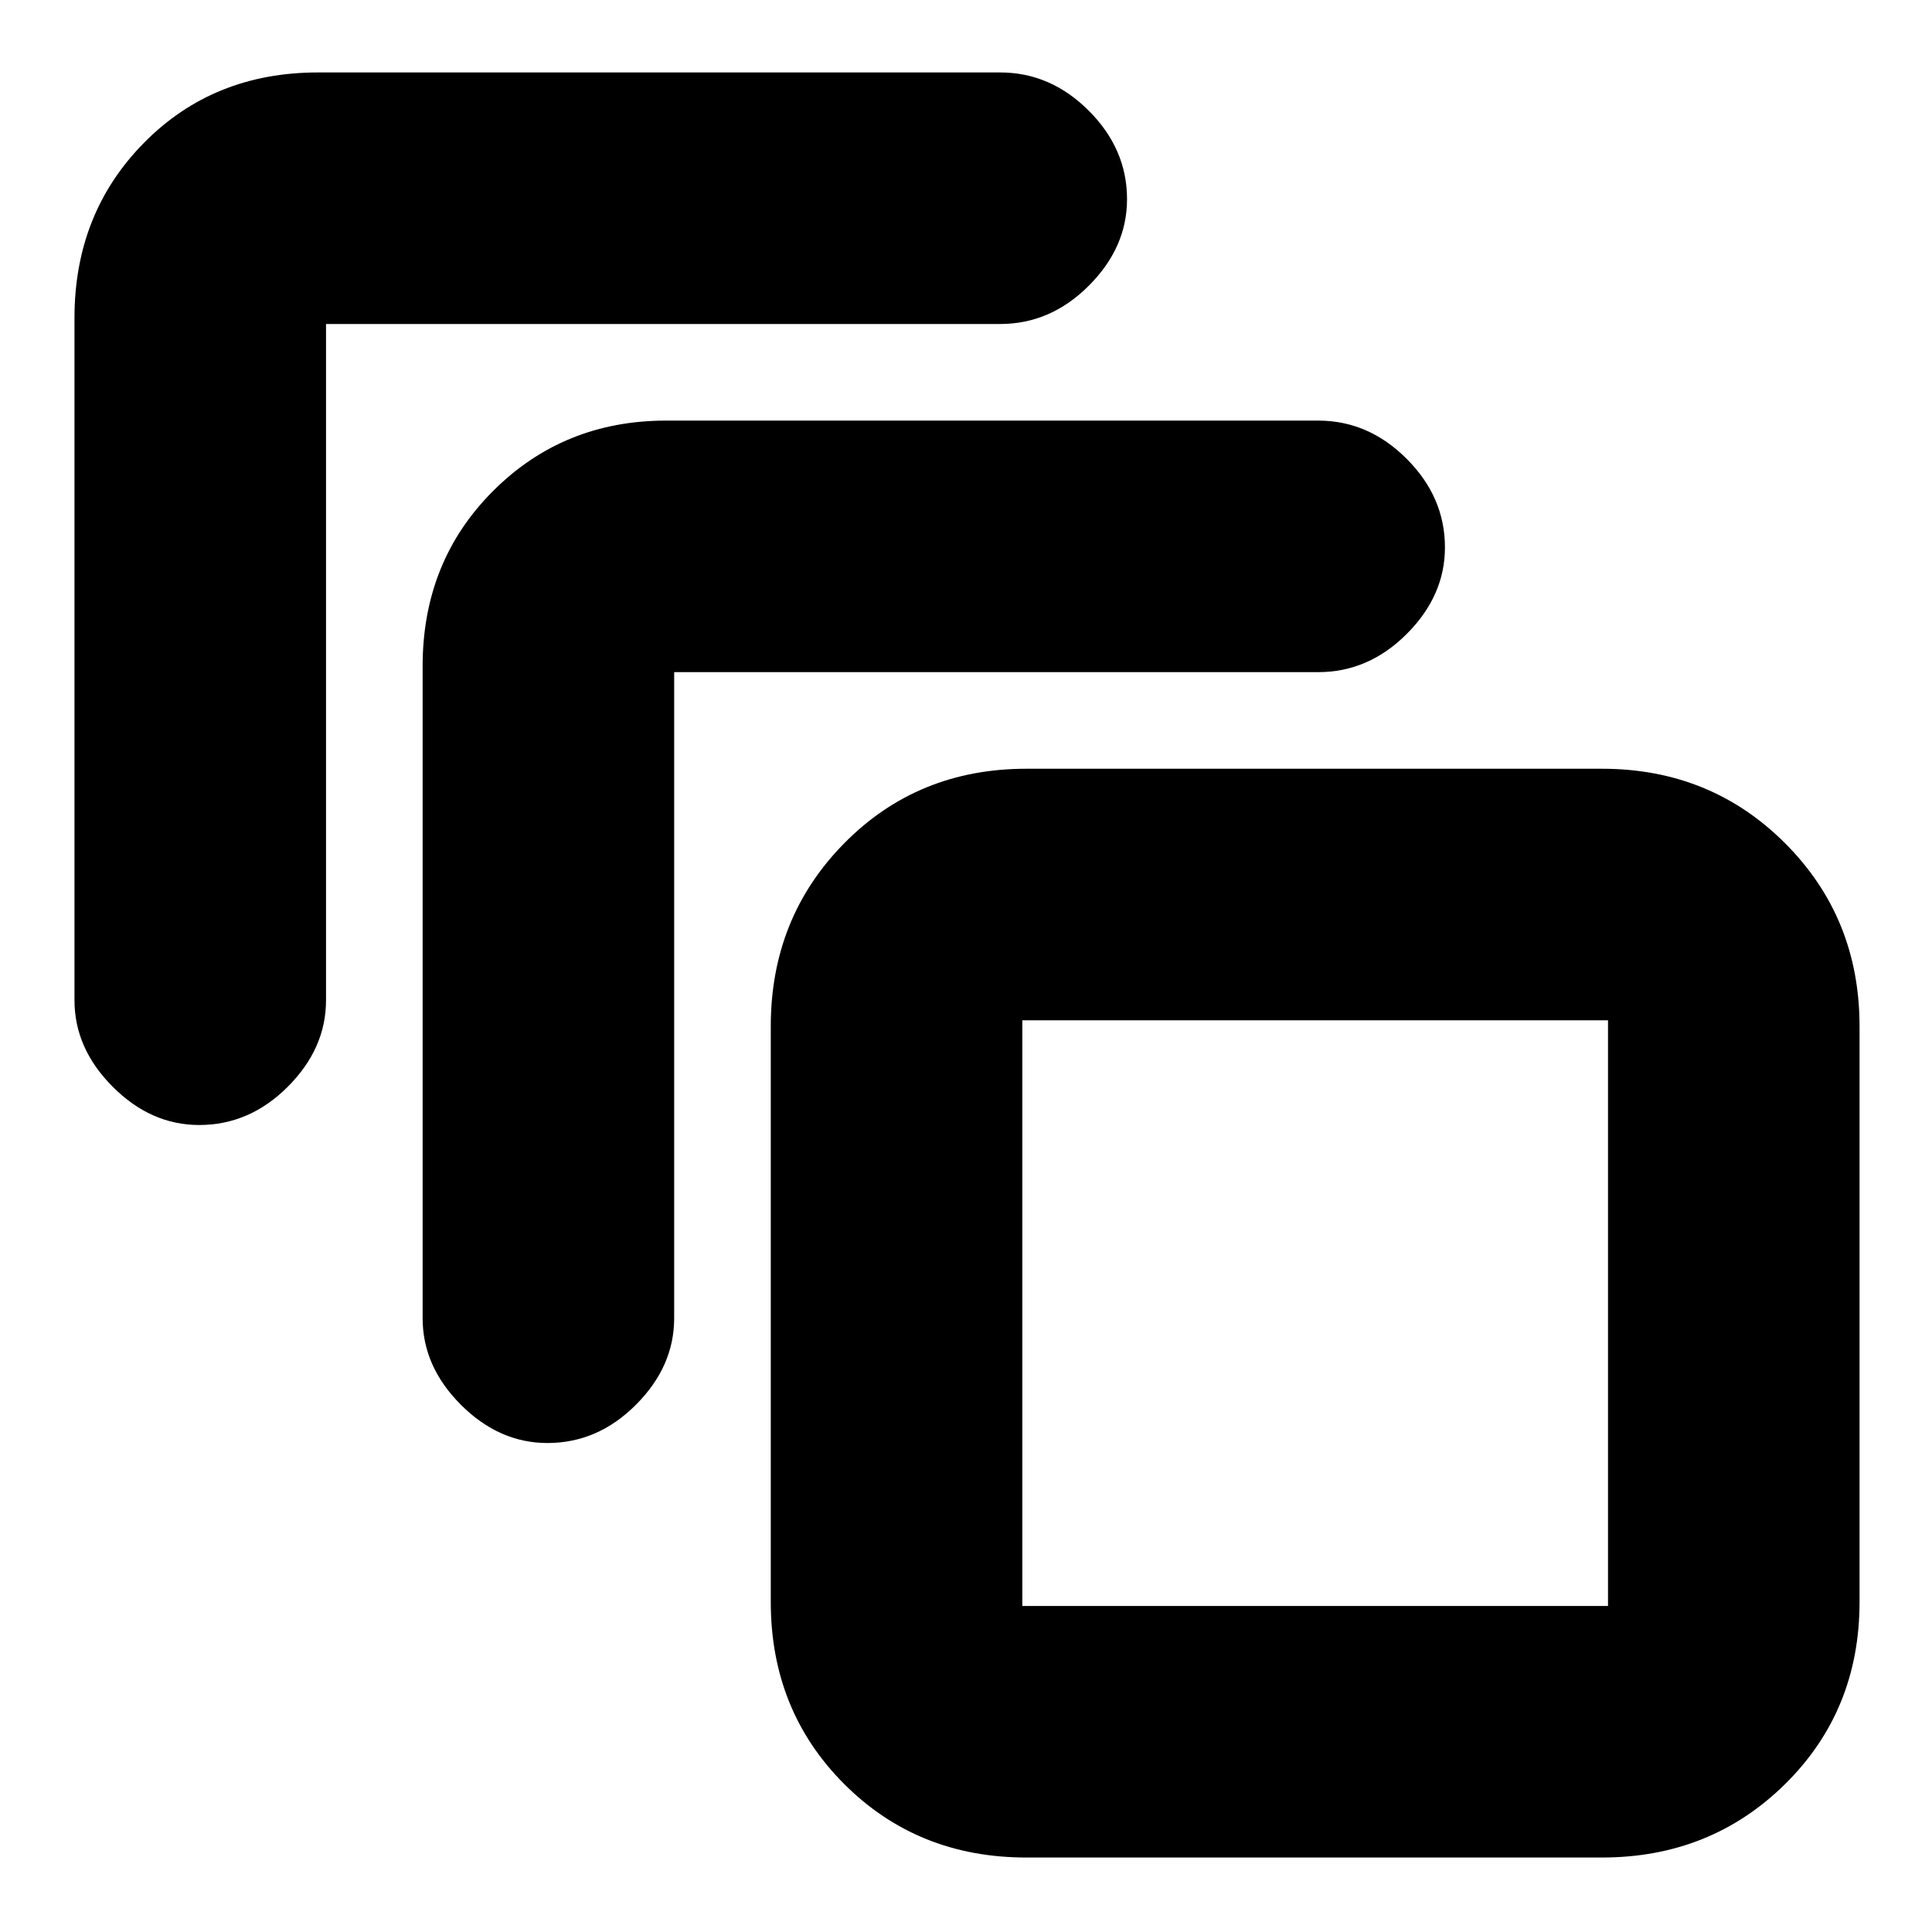 <svg xmlns="http://www.w3.org/2000/svg" height="20" width="20"><path d="M2.062 11.646Q1.562 11.646 1.167 11.25Q0.771 10.854 0.771 10.354V3.292Q0.771 2.208 1.49 1.479Q2.208 0.75 3.292 0.75H10.354Q10.875 0.75 11.271 1.146Q11.667 1.542 11.667 2.062Q11.667 2.562 11.271 2.958Q10.875 3.354 10.354 3.354H3.375Q3.375 3.354 3.375 3.354Q3.375 3.354 3.375 3.354V10.354Q3.375 10.854 2.979 11.25Q2.583 11.646 2.062 11.646ZM5.667 14.938Q5.167 14.938 4.771 14.542Q4.375 14.146 4.375 13.646V6.896Q4.375 5.812 5.104 5.083Q5.833 4.354 6.896 4.354H13.646Q14.167 4.354 14.562 4.75Q14.958 5.146 14.958 5.667Q14.958 6.167 14.562 6.563Q14.167 6.958 13.646 6.958H6.979Q6.979 6.958 6.979 6.958Q6.979 6.958 6.979 6.958V13.646Q6.979 14.146 6.583 14.542Q6.188 14.938 5.667 14.938ZM16.583 19.229H10.625Q9.5 19.229 8.74 18.469Q7.979 17.708 7.979 16.583V10.625Q7.979 9.5 8.74 8.729Q9.5 7.958 10.625 7.958H16.583Q17.708 7.958 18.479 8.729Q19.25 9.5 19.25 10.625V16.583Q19.25 17.708 18.479 18.469Q17.708 19.229 16.583 19.229ZM16.646 16.625Q16.646 16.625 16.646 16.625Q16.646 16.625 16.646 16.625V10.562Q16.646 10.562 16.646 10.562Q16.646 10.562 16.646 10.562H10.583Q10.583 10.562 10.583 10.562Q10.583 10.562 10.583 10.562V16.625Q10.583 16.625 10.583 16.625Q10.583 16.625 10.583 16.625ZM10.583 10.562Q10.583 10.562 10.583 10.562Q10.583 10.562 10.583 10.562V16.625Q10.583 16.625 10.583 16.625Q10.583 16.625 10.583 16.625Q10.583 16.625 10.583 16.625Q10.583 16.625 10.583 16.625V10.562Q10.583 10.562 10.583 10.562Q10.583 10.562 10.583 10.562Z"/></svg>
